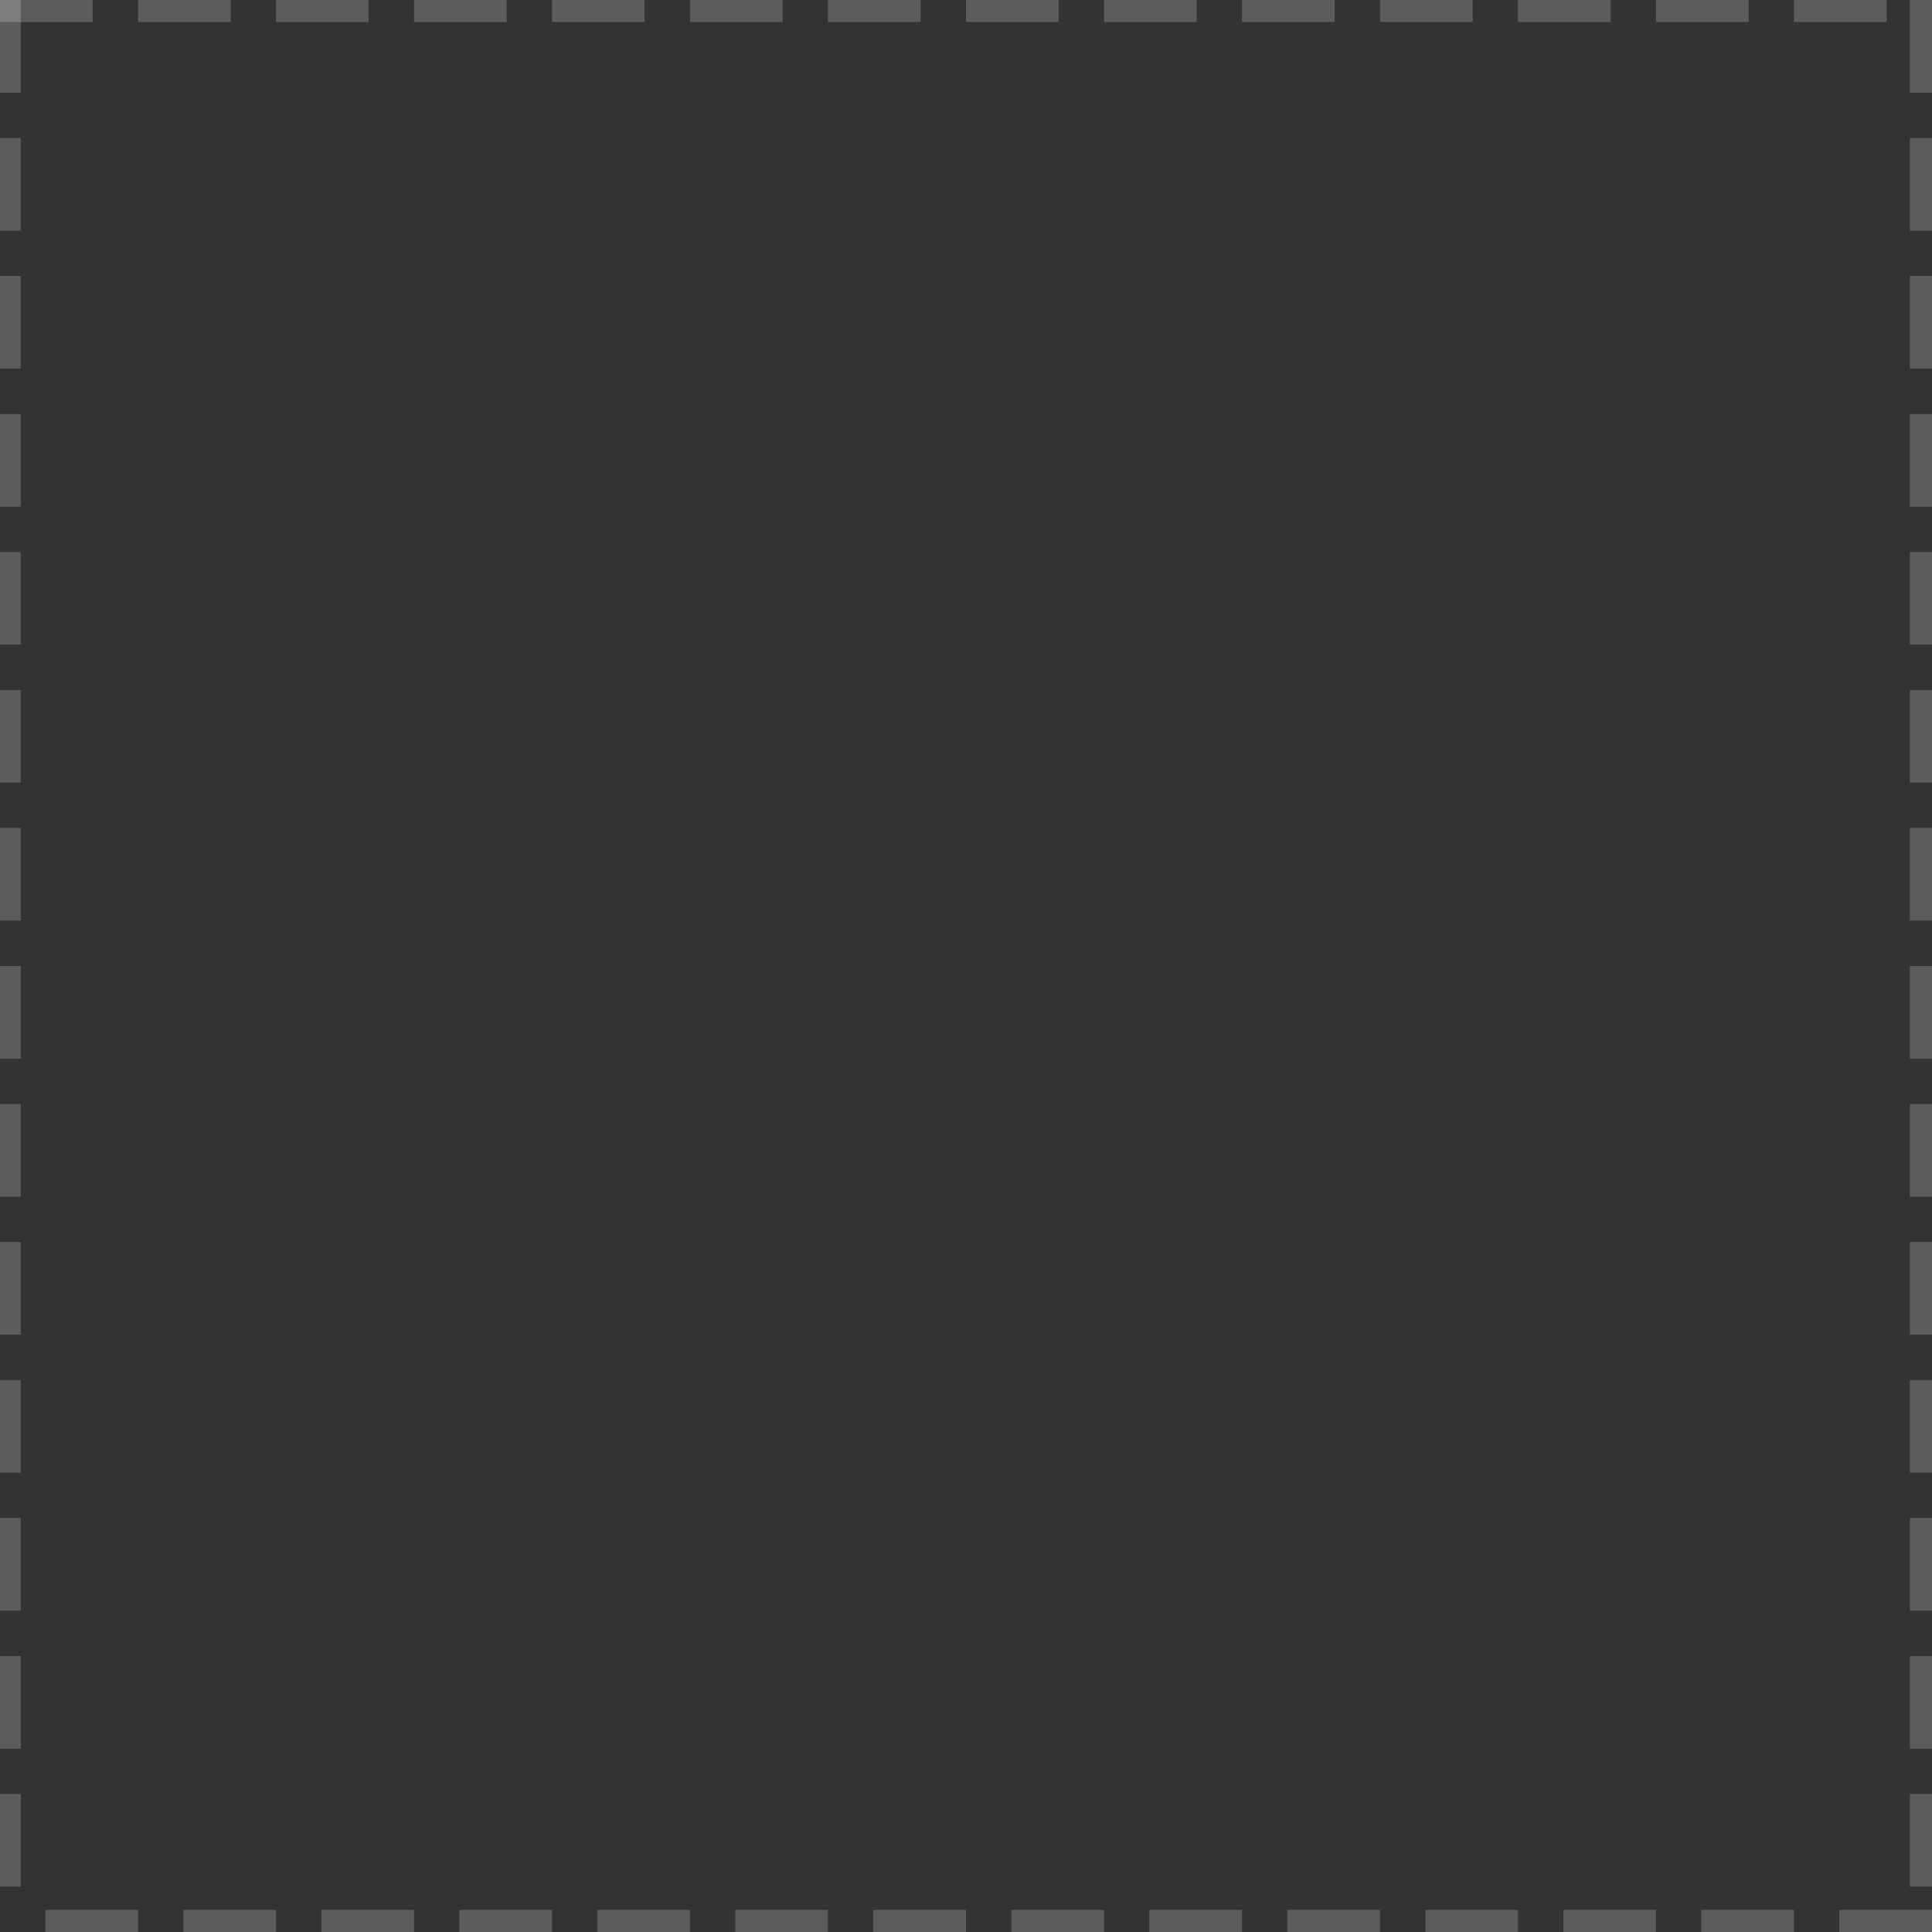 <?xml version="1.0" encoding="utf-8"?>
<!-- Generator: Adobe Illustrator 16.0.0, SVG Export Plug-In . SVG Version: 6.00 Build 0)  -->
<!DOCTYPE svg PUBLIC "-//W3C//DTD SVG 1.1//EN" "http://www.w3.org/Graphics/SVG/1.1/DTD/svg11.dtd">
<svg version="1.1" id="Layer_1" xmlns="http://www.w3.org/2000/svg" xmlns:xlink="http://www.w3.org/1999/xlink" x="0px" y="0px"
	 width="20px" height="20px" viewBox="0 0 20 20" enable-background="new 0 0 20 20" xml:space="preserve">
<rect x="0" y="0" width="20" height="20" fill="#333333" stroke="none"/>
<g opacity="0.2">
	<line fill="#FFFFFF" x1="0" y1="0" x2="0" y2="20"/>
	<g>
		<g>
			<g>
				<g>
					<rect x="-0.229" fill="#FFFFFF" width="0.444" height="0.959"/>
					<rect x="-0.229" y="1.429" fill="#FFFFFF" width="0.444" height="0.959"/>
					<rect x="-0.229" y="2.857" fill="#FFFFFF" width="0.444" height="0.959"/>
					<rect x="-0.229" y="4.286" fill="#FFFFFF" width="0.444" height="0.959"/>
					<rect x="-0.229" y="5.714" fill="#FFFFFF" width="0.444" height="0.959"/>
					<rect x="-0.229" y="7.143" fill="#FFFFFF" width="0.444" height="0.959"/>
					<rect x="-0.229" y="8.571" fill="#FFFFFF" width="0.444" height="0.959"/>
				</g>
			</g>
			<g>
				<g>
					<rect x="-0.229" y="10" fill="#FFFFFF" width="0.444" height="0.959"/>
					<rect x="-0.229" y="11.429" fill="#FFFFFF" width="0.444" height="0.959"/>
					<rect x="-0.229" y="12.857" fill="#FFFFFF" width="0.444" height="0.959"/>
					<rect x="-0.229" y="14.286" fill="#FFFFFF" width="0.444" height="0.959"/>
					<rect x="-0.229" y="15.714" fill="#FFFFFF" width="0.444" height="0.96"/>
					<rect x="-0.229" y="17.143" fill="#FFFFFF" width="0.444" height="0.96"/>
					<rect x="-0.229" y="18.571" fill="#FFFFFF" width="0.444" height="0.959"/>
				</g>
			</g>
		</g>
	</g>
</g>
<g opacity="0.2">
	<line fill="#FFFFFF" x1="0" y1="0" x2="20" y2="0"/>
	<g>
		<g>
			<g>
				<g>
					<rect y="-0.216" fill="#FFFFFF" width="0.959" height="0.444"/>
					<rect x="1.429" y="-0.216" fill="#FFFFFF" width="0.959" height="0.444"/>
					<rect x="2.857" y="-0.216" fill="#FFFFFF" width="0.959" height="0.444"/>
					<rect x="4.286" y="-0.216" fill="#FFFFFF" width="0.959" height="0.444"/>
					<rect x="5.714" y="-0.216" fill="#FFFFFF" width="0.959" height="0.444"/>
					<rect x="7.143" y="-0.216" fill="#FFFFFF" width="0.959" height="0.444"/>
					<rect x="8.571" y="-0.216" fill="#FFFFFF" width="0.959" height="0.444"/>
				</g>
			</g>
			<g>
				<g>
					<rect x="10" y="-0.216" fill="#FFFFFF" width="0.959" height="0.444"/>
					<rect x="11.429" y="-0.216" fill="#FFFFFF" width="0.959" height="0.444"/>
					<rect x="12.857" y="-0.216" fill="#FFFFFF" width="0.959" height="0.444"/>
					<rect x="14.286" y="-0.216" fill="#FFFFFF" width="0.959" height="0.444"/>
					<rect x="15.714" y="-0.216" fill="#FFFFFF" width="0.96" height="0.444"/>
					<rect x="17.143" y="-0.216" fill="#FFFFFF" width="0.96" height="0.444"/>
					<rect x="18.571" y="-0.216" fill="#FFFFFF" width="0.959" height="0.444"/>
				</g>
			</g>
		</g>
	</g>
</g>
<g opacity="0.2">
	<line fill="#FFFFFF" x1="20" y1="0" x2="20" y2="20"/>
	<g>
		<g>
			<g>
				<g>
					<rect x="19.771" fill="#FFFFFF" width="0.444" height="0.959"/>
					<rect x="19.771" y="1.429" fill="#FFFFFF" width="0.444" height="0.959"/>
					<rect x="19.771" y="2.857" fill="#FFFFFF" width="0.444" height="0.959"/>
					<rect x="19.771" y="4.286" fill="#FFFFFF" width="0.444" height="0.959"/>
					<rect x="19.771" y="5.714" fill="#FFFFFF" width="0.444" height="0.959"/>
					<rect x="19.771" y="7.143" fill="#FFFFFF" width="0.444" height="0.959"/>
					<rect x="19.771" y="8.571" fill="#FFFFFF" width="0.444" height="0.959"/>
				</g>
			</g>
			<g>
				<g>
					<rect x="19.771" y="10" fill="#FFFFFF" width="0.444" height="0.959"/>
					<rect x="19.771" y="11.429" fill="#FFFFFF" width="0.444" height="0.959"/>
					<rect x="19.771" y="12.857" fill="#FFFFFF" width="0.444" height="0.959"/>
					<rect x="19.771" y="14.286" fill="#FFFFFF" width="0.444" height="0.959"/>
					<rect x="19.771" y="15.714" fill="#FFFFFF" width="0.444" height="0.96"/>
					<rect x="19.771" y="17.143" fill="#FFFFFF" width="0.444" height="0.96"/>
					<rect x="19.771" y="18.571" fill="#FFFFFF" width="0.444" height="0.959"/>
				</g>
			</g>
		</g>
	</g>
</g>
<g opacity="0.2">
	<line fill="#FFFFFF" x1="20" y1="20" x2="0" y2="20"/>
	<g>
		<g>
			<g>
				<g>
					<rect x="19.041" y="19.771" fill="#FFFFFF" width="0.959" height="0.444"/>
					<rect x="17.612" y="19.771" fill="#FFFFFF" width="0.959" height="0.444"/>
					<rect x="16.184" y="19.771" fill="#FFFFFF" width="0.959" height="0.444"/>
					<rect x="14.755" y="19.771" fill="#FFFFFF" width="0.959" height="0.444"/>
					<rect x="13.326" y="19.771" fill="#FFFFFF" width="0.96" height="0.444"/>
					<rect x="11.897" y="19.771" fill="#FFFFFF" width="0.96" height="0.444"/>
					<rect x="10.47" y="19.771" fill="#FFFFFF" width="0.959" height="0.444"/>
				</g>
			</g>
			<g>
				<g>
					<rect x="9.041" y="19.771" fill="#FFFFFF" width="0.959" height="0.444"/>
					<rect x="7.612" y="19.771" fill="#FFFFFF" width="0.959" height="0.444"/>
					<rect x="6.184" y="19.771" fill="#FFFFFF" width="0.959" height="0.444"/>
					<rect x="4.755" y="19.771" fill="#FFFFFF" width="0.959" height="0.444"/>
					<rect x="3.327" y="19.771" fill="#FFFFFF" width="0.959" height="0.444"/>
					<rect x="1.898" y="19.771" fill="#FFFFFF" width="0.959" height="0.444"/>
					<rect x="0.47" y="19.771" fill="#FFFFFF" width="0.959" height="0.444"/>
				</g>
			</g>
		</g>
	</g>
</g>
</svg>
